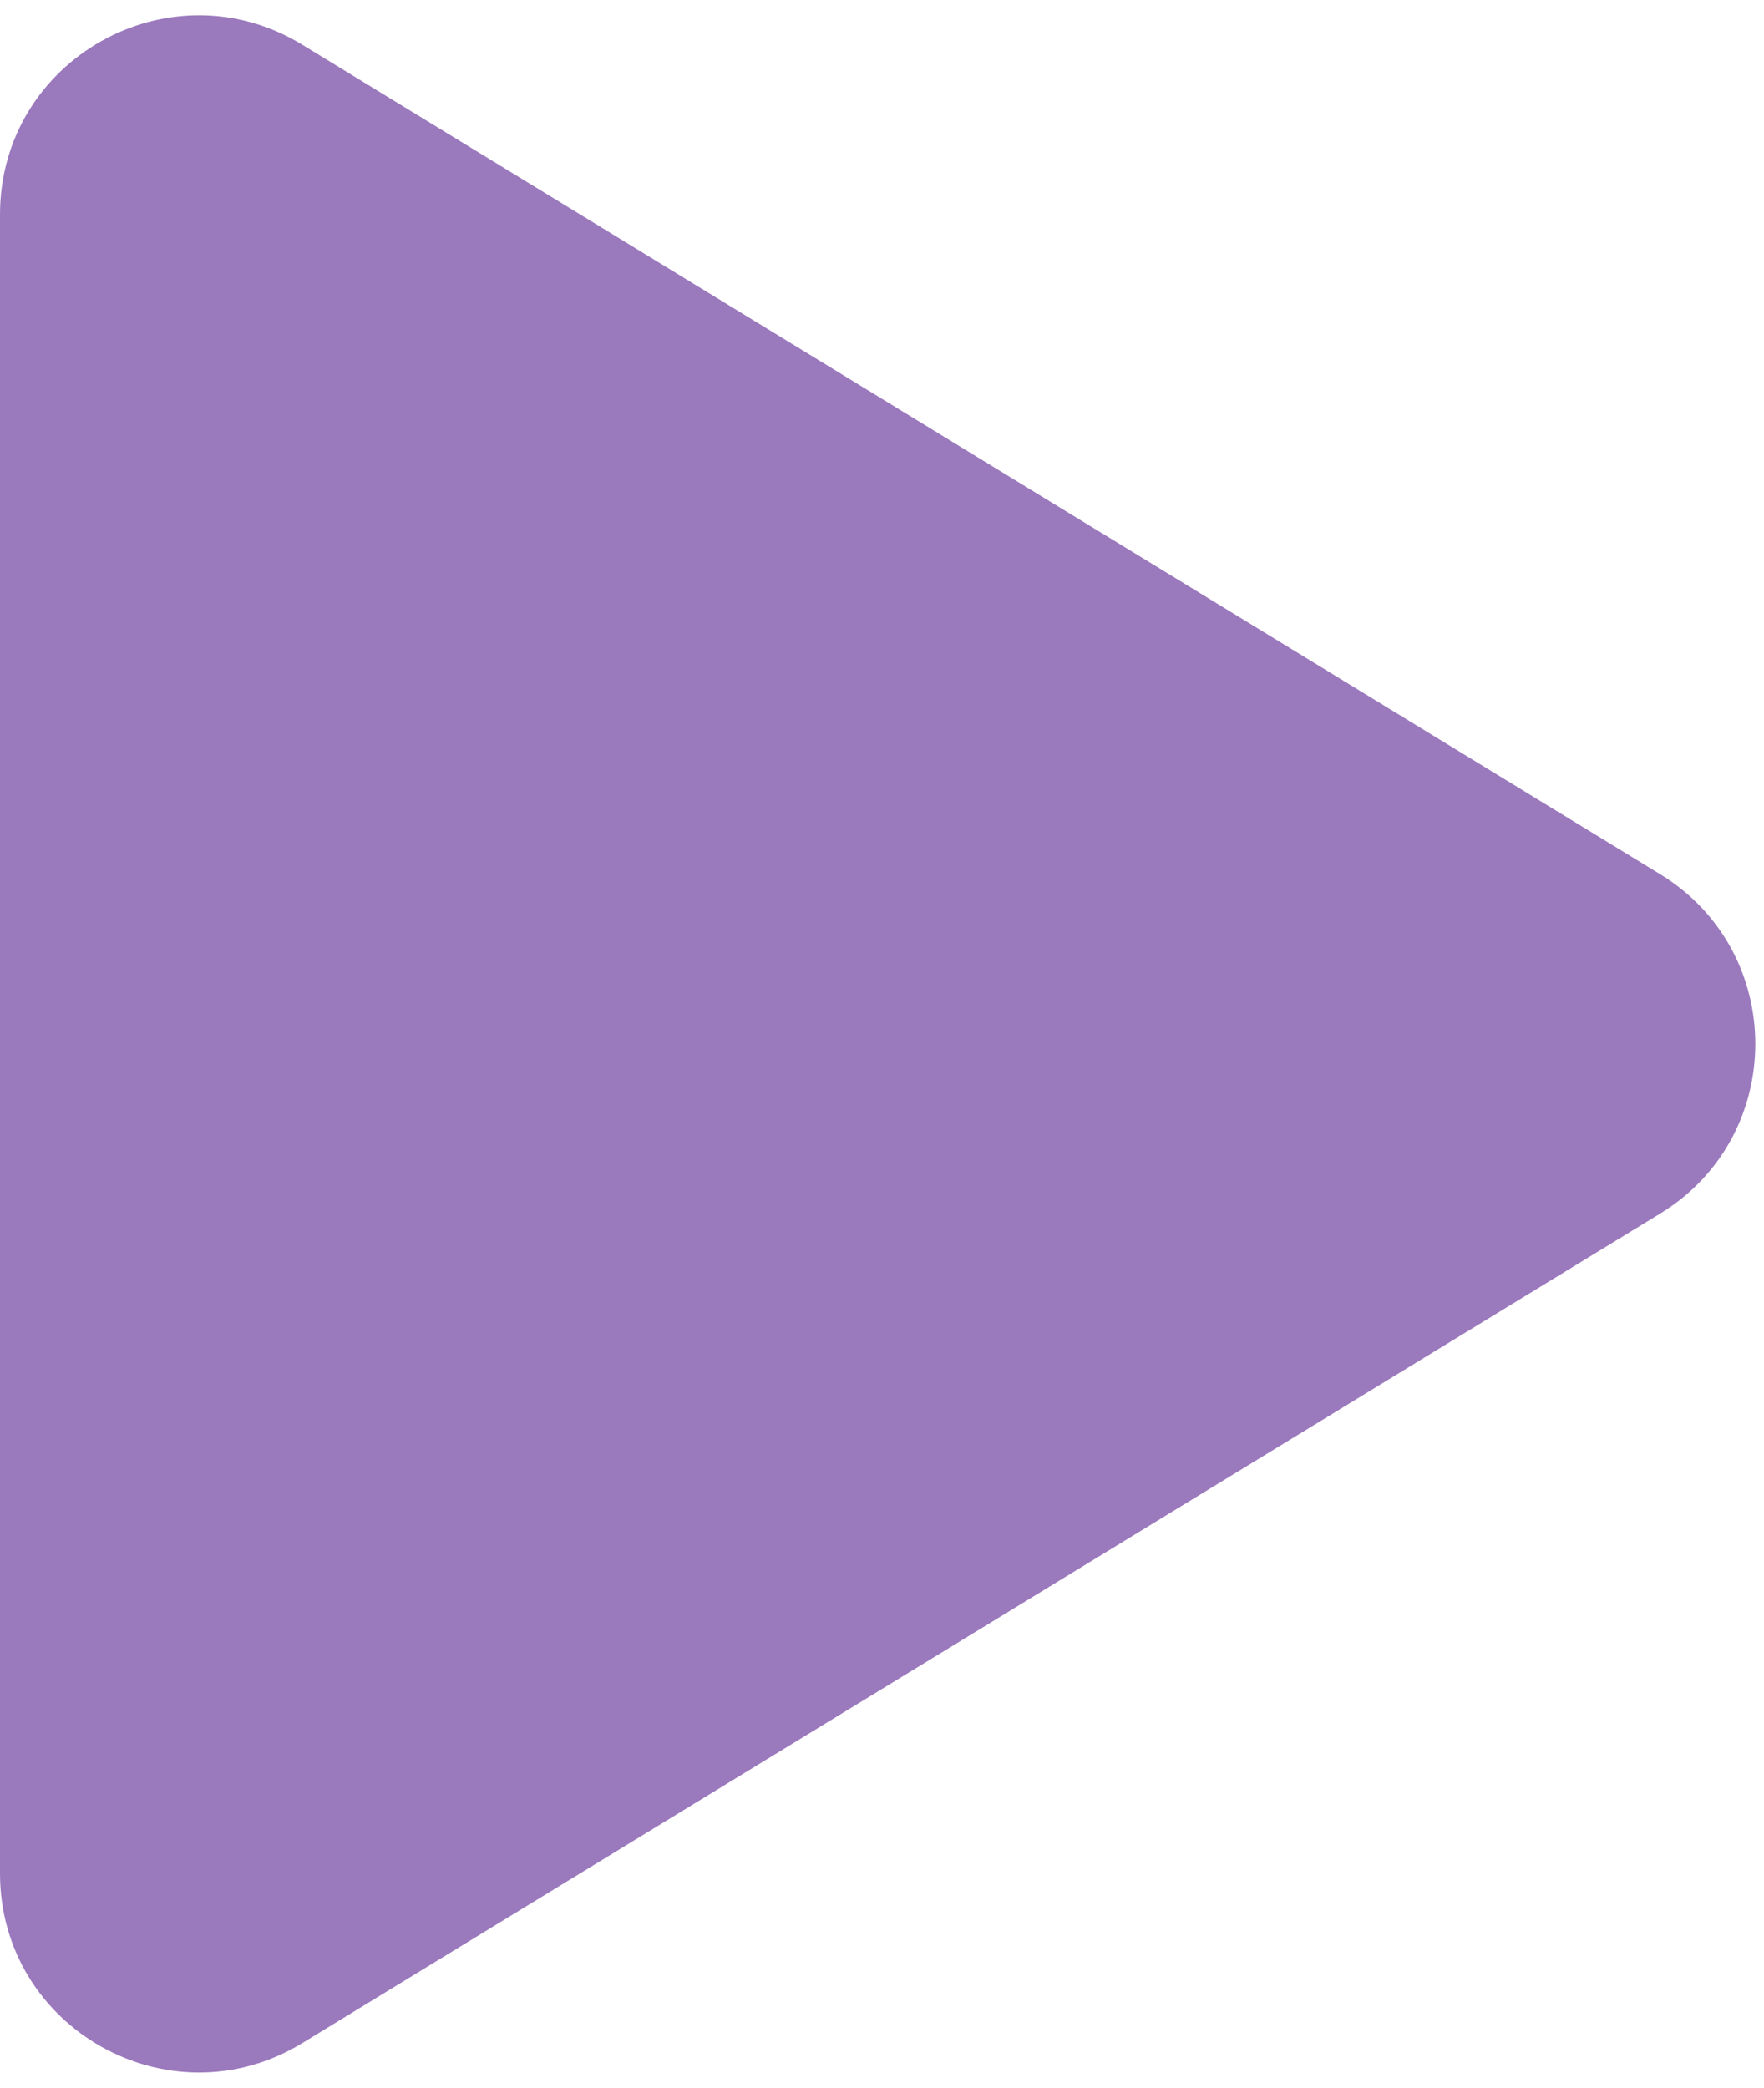 <svg width="71" height="84" viewBox="0 0 71 84" fill="none" xmlns="http://www.w3.org/2000/svg">
<path d="M66.819 35.172C71.927 38.291 71.927 45.709 66.819 48.828L12.169 82.2C6.838 85.455 3.49348e-06 81.619 3.76651e-06 75.373L6.68402e-06 8.628C6.95706e-06 2.381 6.838 -1.455 12.169 1.8L66.819 35.172Z" fill="#9B79BD"/>
</svg>
